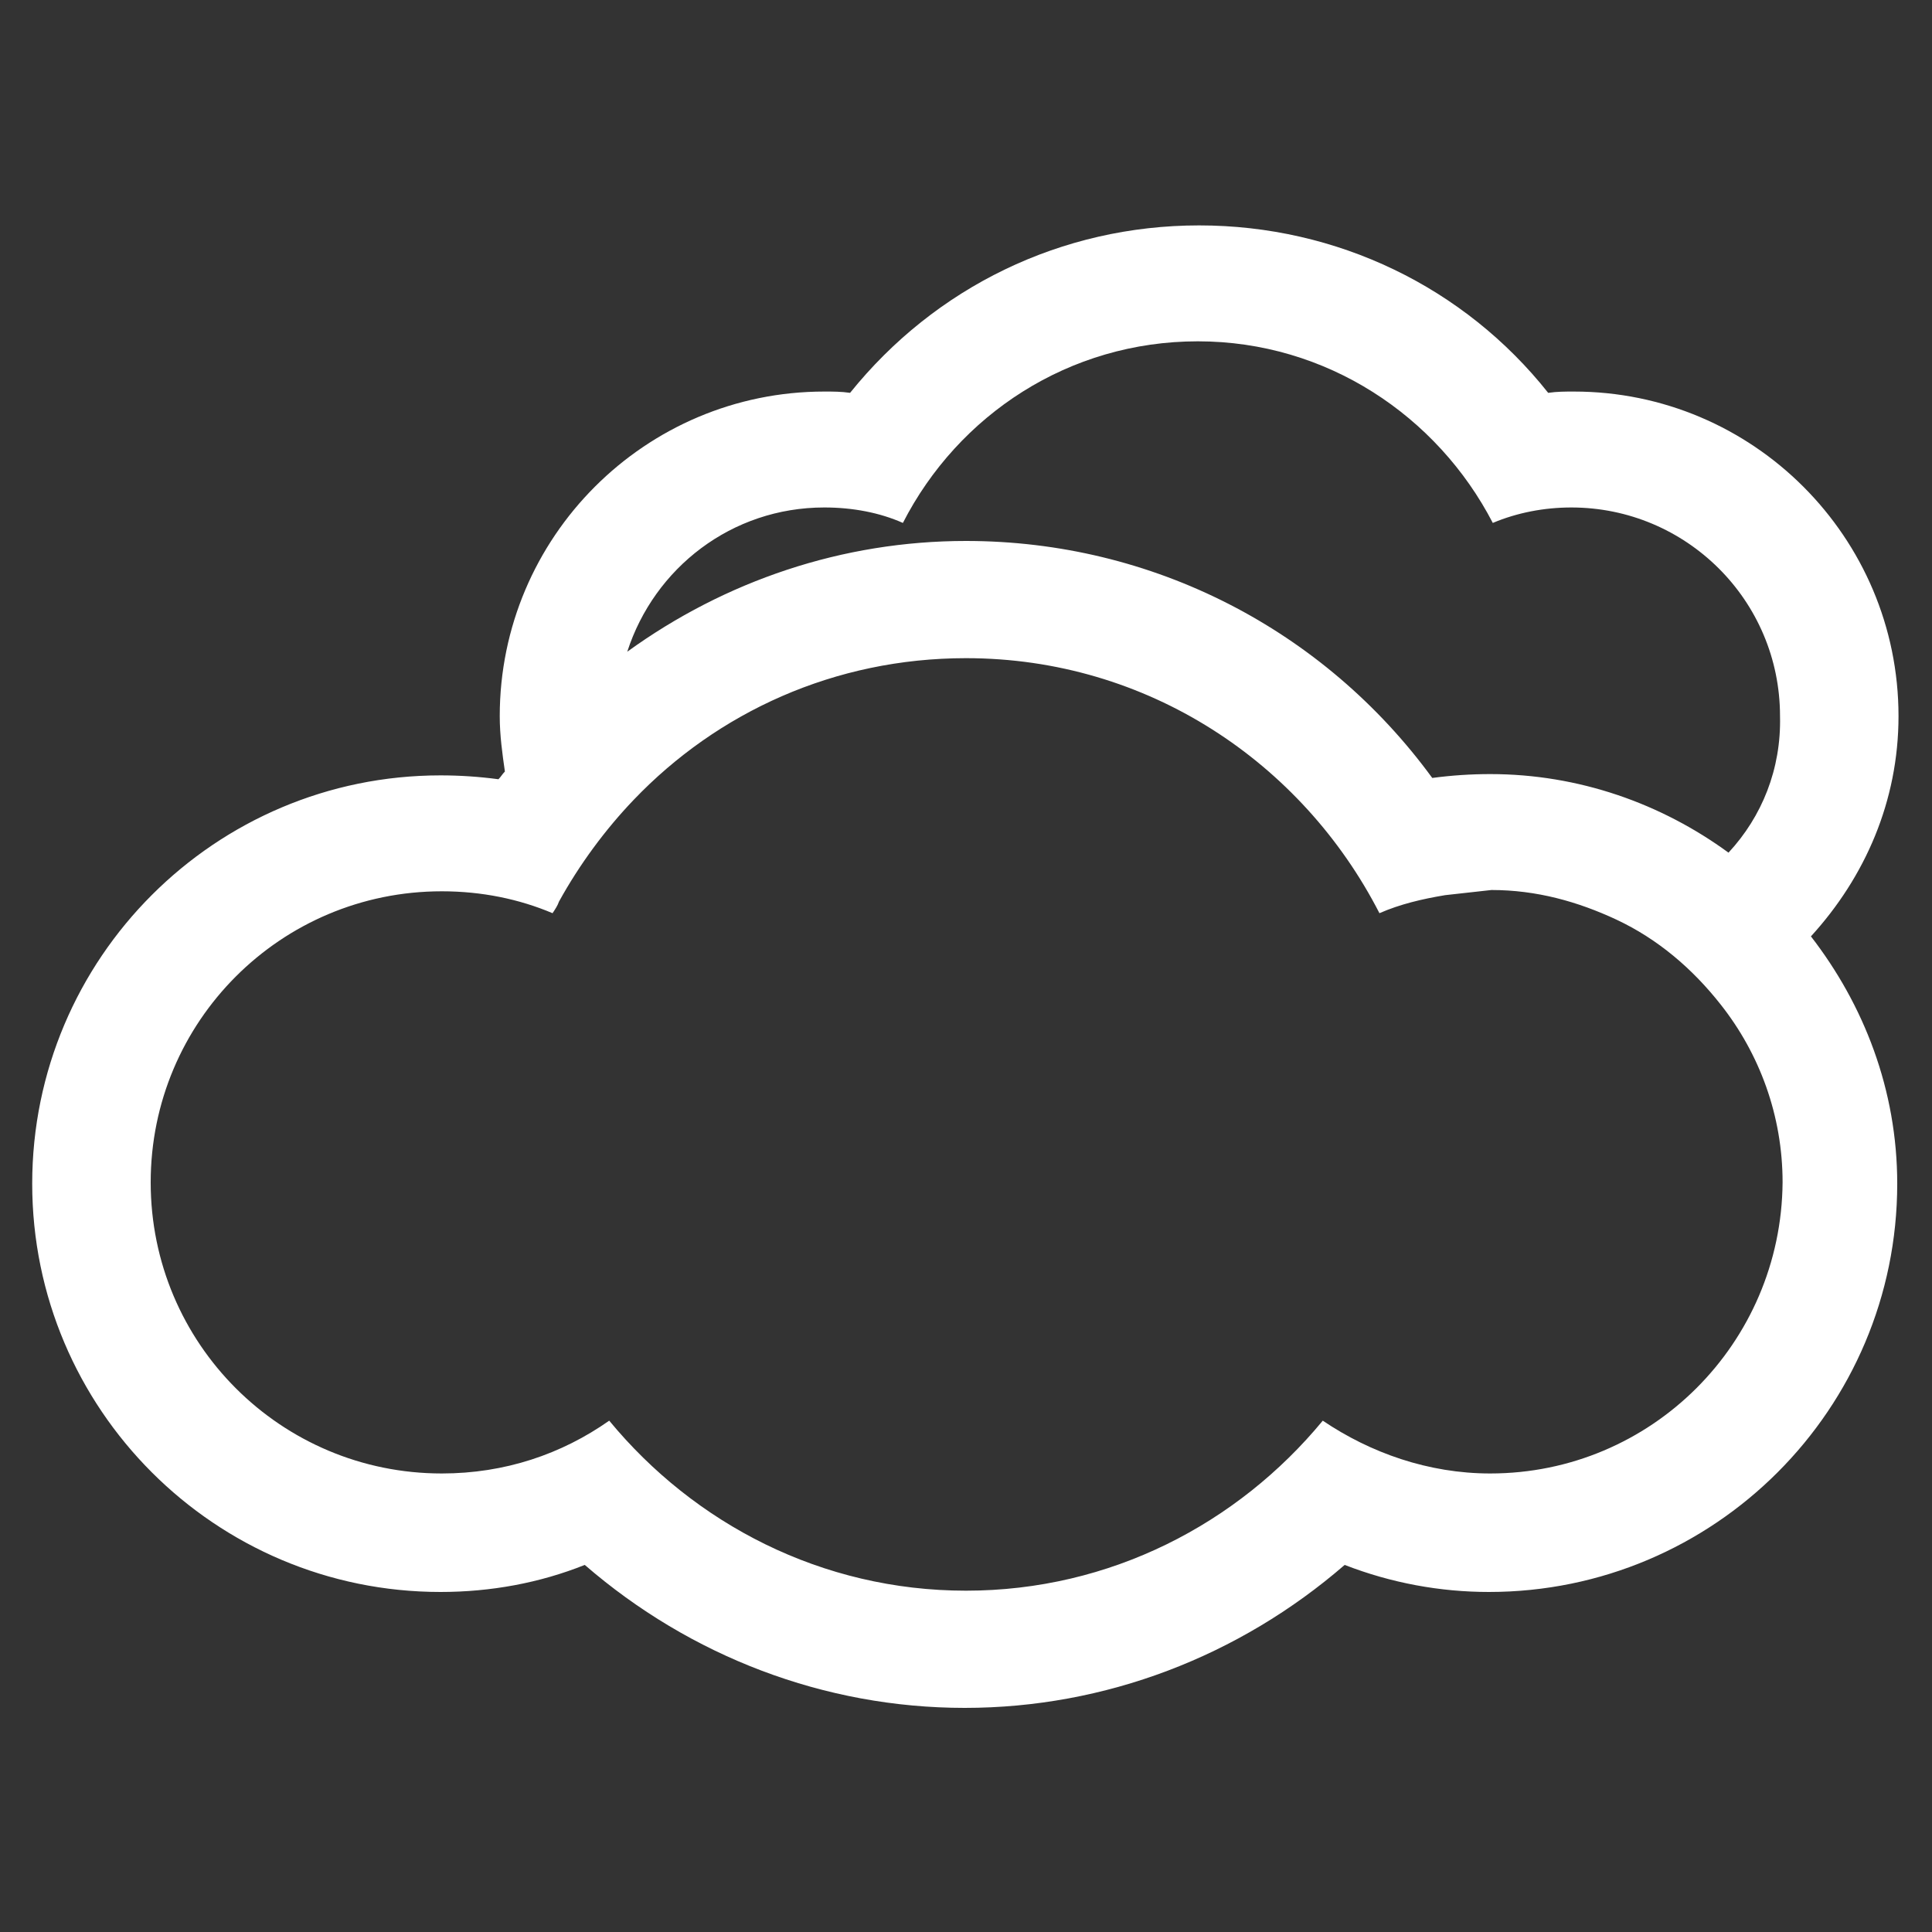 <?xml version="1.0" encoding="utf-8"?>
<!-- Generator: Adobe Illustrator 21.0.0, SVG Export Plug-In . SVG Version: 6.00 Build 0)  -->
<svg version="1.1" id="Layer_1" xmlns="http://www.w3.org/2000/svg" xmlns:xlink="http://www.w3.org/1999/xlink" x="0px" y="0px"
	 width="150px" height="150px" viewBox="0 0 150 150" style="enable-background:new 0 0 150 150;" xml:space="preserve">
<rect x="0" y="0" width="150" height="150" fill="#333333" stroke="none"/>
<style type="text/css">
	.st0{fill:#FFFFFF;}
</style>
<path class="st0" d="M147.4,55.6c0-13.9-11.3-25.2-25.2-25.2c-0.7,0-1.3,0-2,0.1c-6.5-8.2-16.4-13-27.1-13s-20.5,4.8-27.1,13
	c-0.7-0.1-1.3-0.1-2-0.1c-13.9,0-25.2,11.3-25.2,25.2c0,1.5,0.2,2.9,0.4,4.3c-0.2,0.2-0.3,0.4-0.5,0.6c-1.5-0.2-3-0.3-4.5-0.3
	c-17.5,0-31.7,14.2-31.7,31.7s14.2,31.7,31.7,31.7c3.9,0,7.7-0.7,11.2-2.1c8.2,7.1,18.6,11.1,29.5,11.1s21.3-4,29.5-11.1
	c3.6,1.4,7.4,2.1,11.2,2.1c17.5,0,31.7-14.2,31.7-31.7c0-7.3-2.6-13.9-6.7-19.2C144.8,68.1,147.4,62.2,147.4,55.6L147.4,55.6z
	 M115.7,114.4c-4.8,0-9.3-1.6-13-4.1c-6.6,8-16.5,13.2-27.7,13.2s-21.1-5.2-27.7-13.2c-3.7,2.6-8.1,4.1-13,4.1
	c-12.5,0-22.6-10.1-22.6-22.6s10.1-22.6,22.6-22.6c3.1,0,6,0.6,8.6,1.7c0.2-0.3,0.4-0.6,0.5-0.9c1.6-2.9,3.6-5.6,5.8-7.9
	c6.5-6.8,15.6-11,25.8-11c14.1,0,26.1,8.1,32.1,19.8c1.6-0.7,3.3-1.1,5.1-1.4l3.6-0.4c3.5,0,6.7,0.9,9.7,2.3
	c3.2,1.5,5.9,3.8,8.1,6.6c3,3.8,4.8,8.6,4.8,13.8C138.3,104.3,128.2,114.4,115.7,114.4z M134.2,66.2c-5.2-3.8-11.6-6.1-18.5-6.1
	c-1.5,0-3,0.1-4.5,0.3C102.8,48.9,89.5,42,75,42c-9.6,0-18.7,3.1-26.3,8.6c2.1-6.5,8.1-11.2,15.3-11.2c2.2,0,4.3,0.4,6.1,1.2
	C74.4,32.2,83,26.5,93,26.5s18.6,5.8,22.9,14.1c1.9-0.8,4-1.2,6.1-1.2c8.9,0,16.2,7.2,16.2,16.2C138.3,59.7,136.8,63.4,134.2,66.2z"
	/>
</svg>
